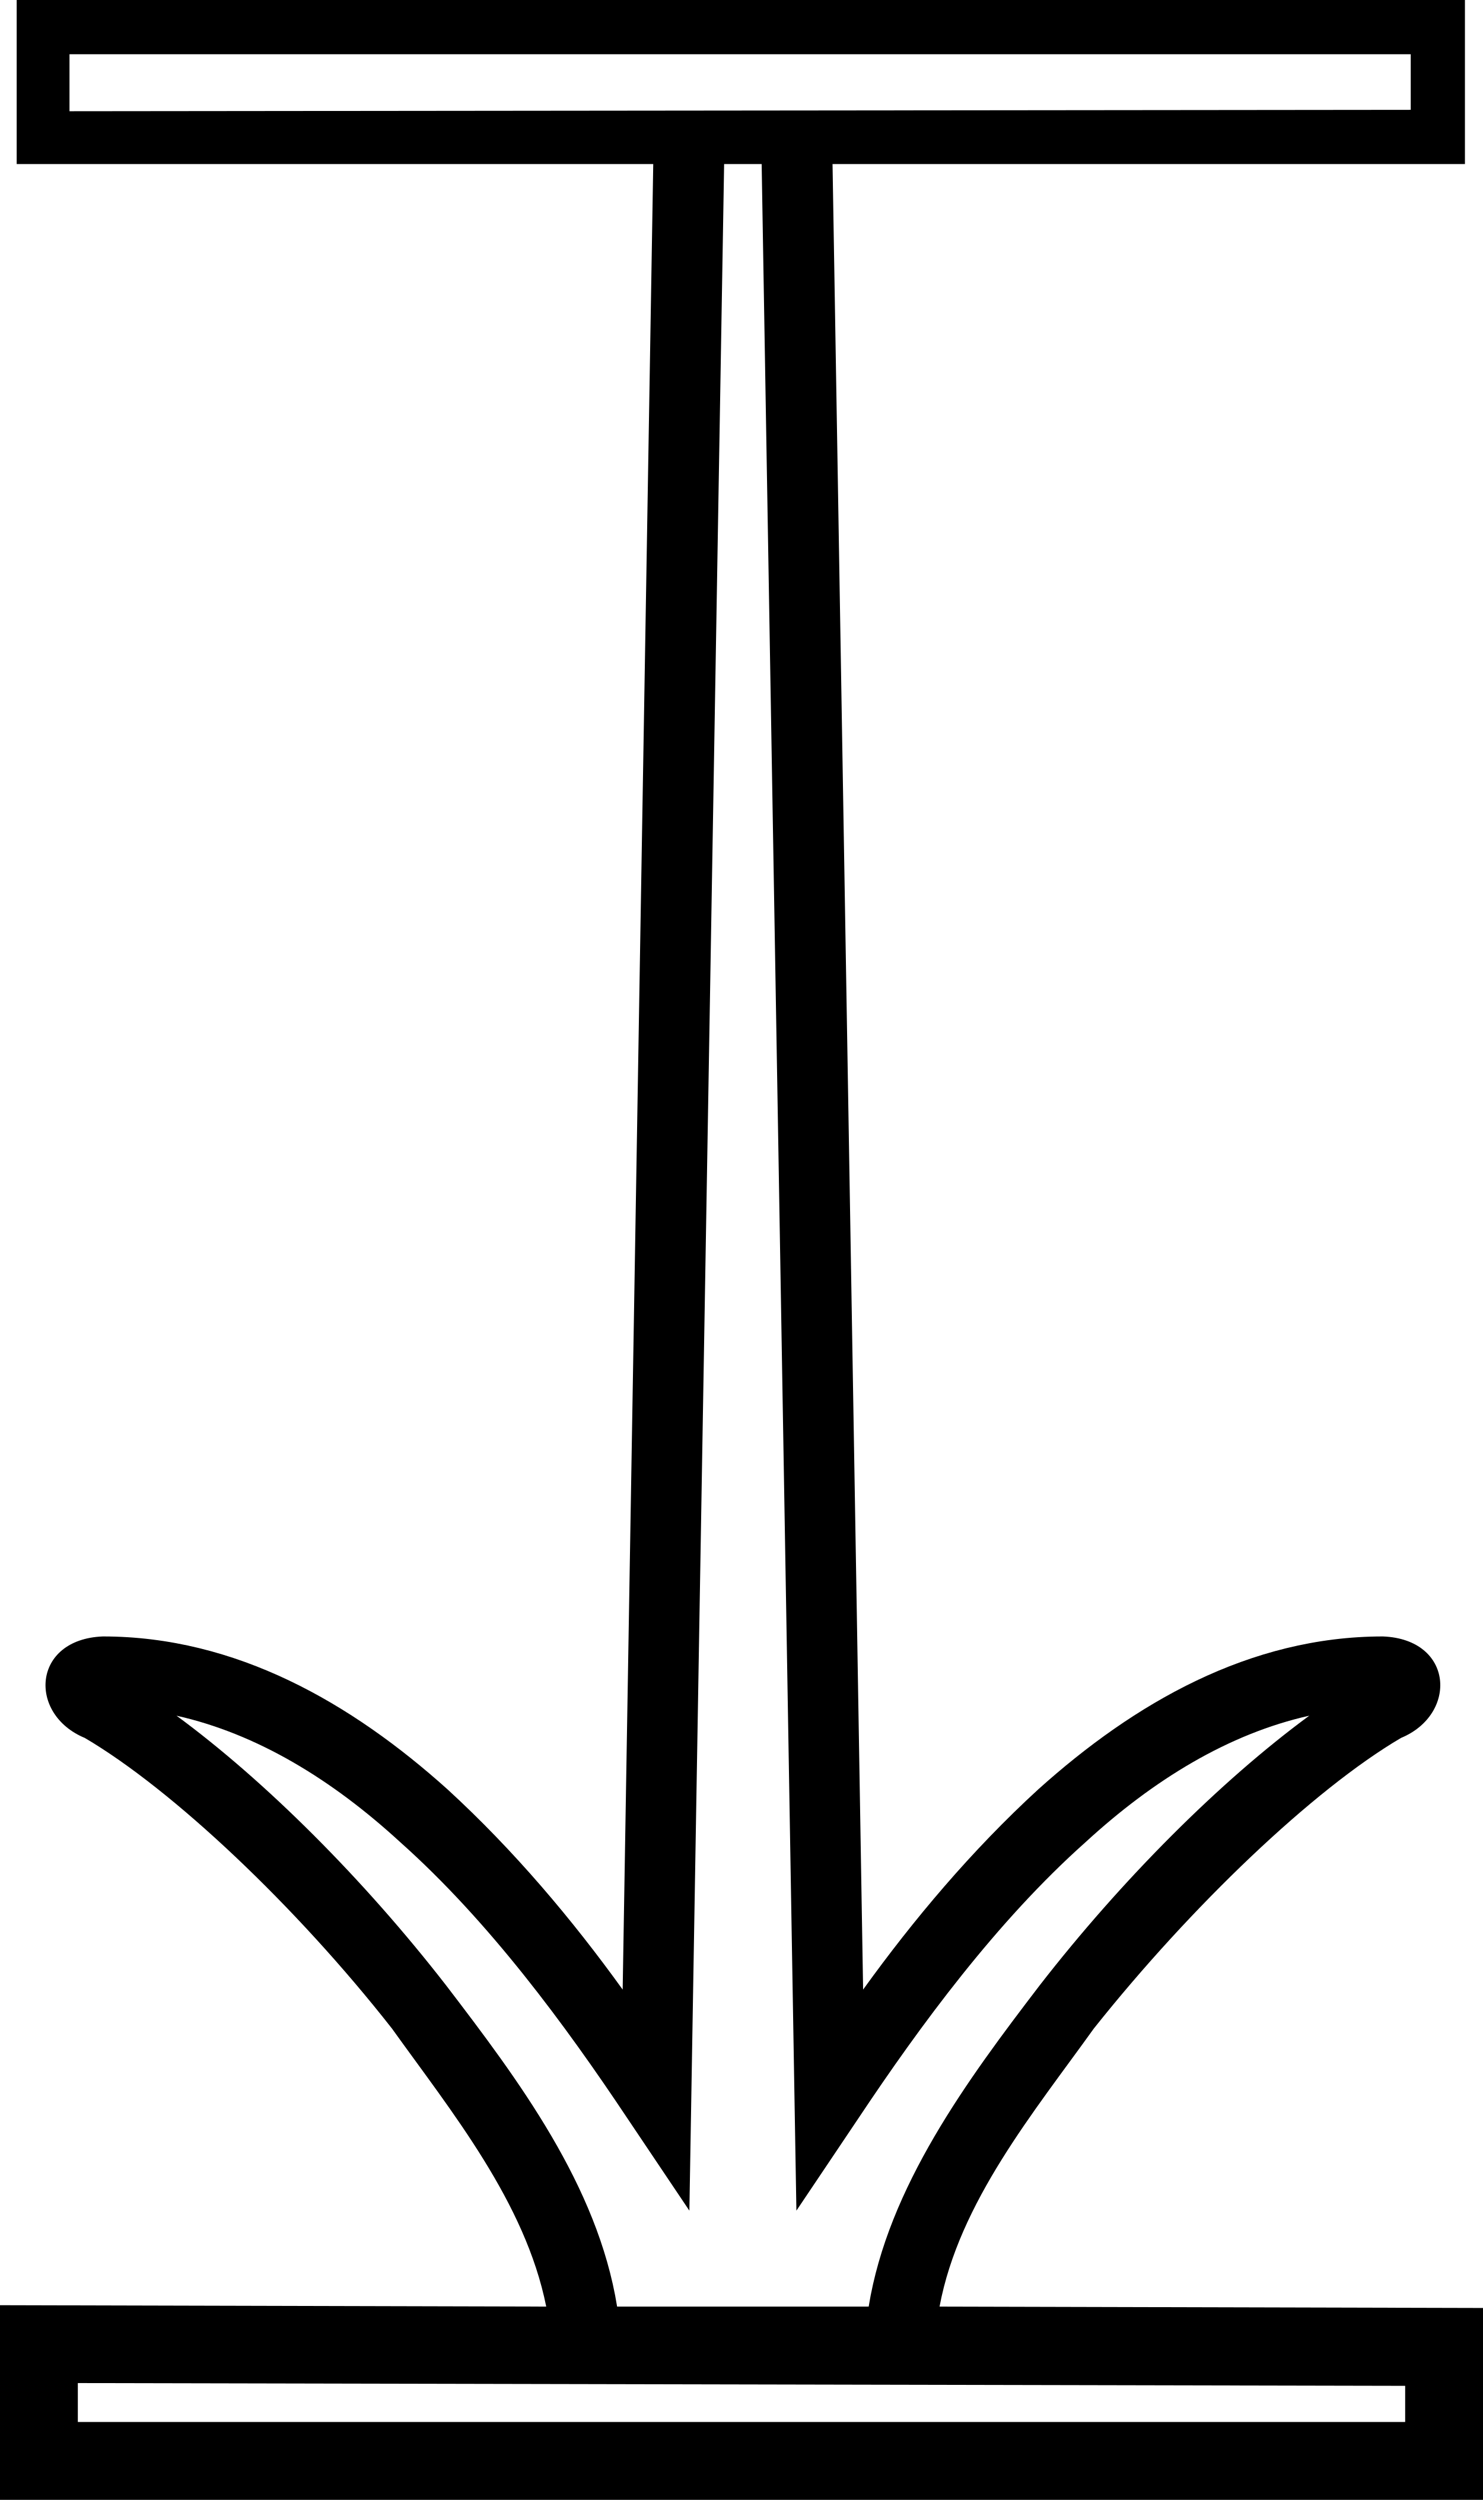 <?xml version='1.0' encoding ='UTF-8' standalone='no'?>
<svg width='10.67' height='17.98' xmlns='http://www.w3.org/2000/svg' xmlns:xlink='http://www.w3.org/1999/xlink'  version='1.1' >
<path style='fill:black; stroke:none' d=' M 10.15 0.39  L 10.15 0.79  L 0.5 0.8  L 0.5 0.39  Z  M 5.48 1.18  L 5.73 15.9  L 6.18 15.23  C 6.62 14.57 7.17 13.82 7.81 13.25  C 8.3 12.8 8.84 12.47 9.42 12.34  L 9.42 12.34  C 8.78 12.81 8.07 13.52 7.48 14.28  C 6.96 14.96 6.39 15.73 6.25 16.59  L 4.44 16.59  C 4.3 15.72 3.73 14.96 3.21 14.28  C 2.62 13.52 1.91 12.81 1.27 12.34  L 1.27 12.34  C 1.85 12.47 2.39 12.8 2.88 13.25  C 3.52 13.82 4.07 14.57 4.51 15.23  L 4.96 15.9  L 5.21 1.18  Z  M 0.56 17.14  L 10.11 17.16  L 10.11 17.42  L 0.56 17.42  L 0.56 17.14  Z  M 0.12 0  L 0.12 1.18  L 4.7 1.18  L 4.48 14.31  C 4.12 13.81 3.7 13.31 3.22 12.87  C 2.53 12.25 1.7 11.77 0.74 11.77  C 0.23 11.79 0.2 12.33 0.61 12.5  C 1.24 12.87 2.13 13.71 2.82 14.59  C 3.25 15.19 3.78 15.84 3.93 16.59  L 0 16.58  L 0 17.98  L 10.67 17.98  L 10.67 16.6  L 6.76 16.59  C 6.9 15.84 7.44 15.19 7.87 14.59  C 8.57 13.71 9.45 12.87 10.08 12.5  C 10.49 12.33 10.46 11.79 9.95 11.77  C 8.99 11.77 8.16 12.25 7.47 12.87  C 6.99 13.31 6.57 13.81 6.21 14.31  L 5.99 1.18  L 10.54 1.18  L 10.54 0  Z '/></svg>
